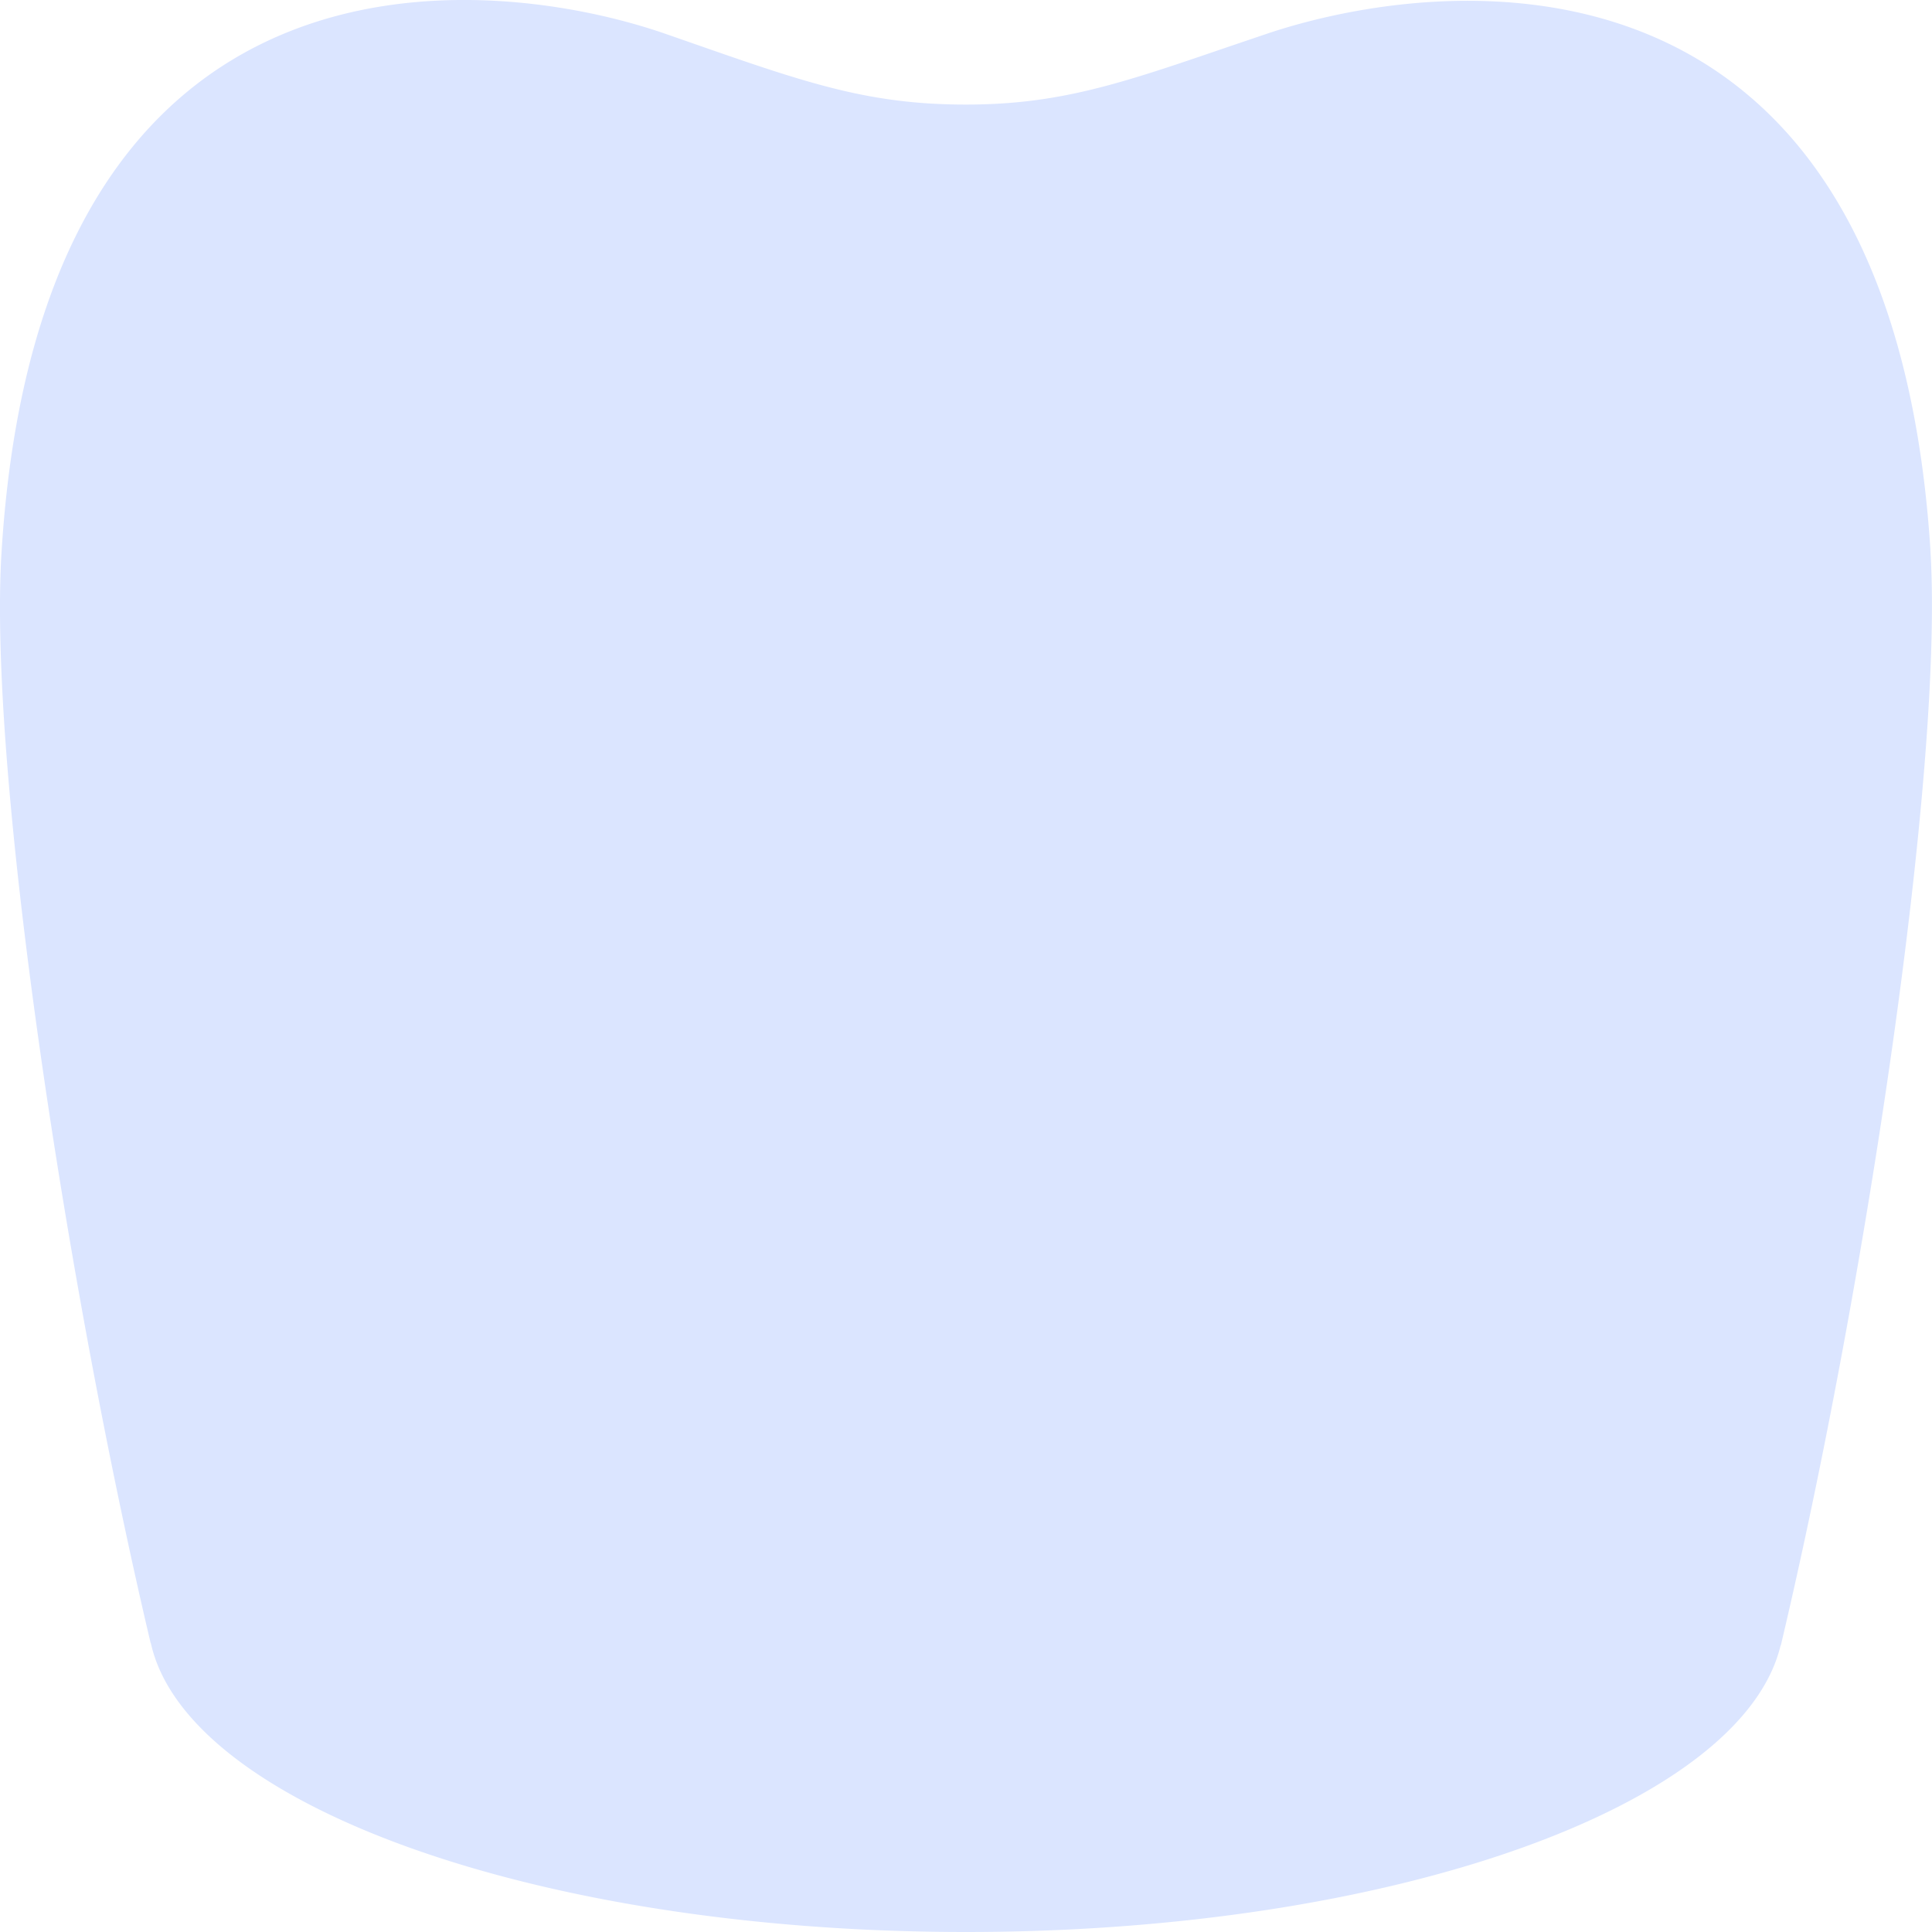 <svg width="32" height="32" fill="none" xmlns="http://www.w3.org/2000/svg"><path d="M31.974 9.107C31.304-1.296 23.842-.406 20.972.563l-.652.221c-1.754.6-2.775.948-4.32.948-1.621 0-2.643-.357-4.588-1.036L11.03.563C8.16-.437.688-1.296.028 9.107c-.238 3.598 1.069 12.19 2.466 18.102.001.003.002.006.005.009C3.094 29.897 8.912 32 16 32c7.048 0 12.84-2.08 13.49-4.737a.101.101 0 00.009-.022c1.4-5.913 2.702-14.53 2.474-18.134z" fill="#DBE5FF"/></svg>